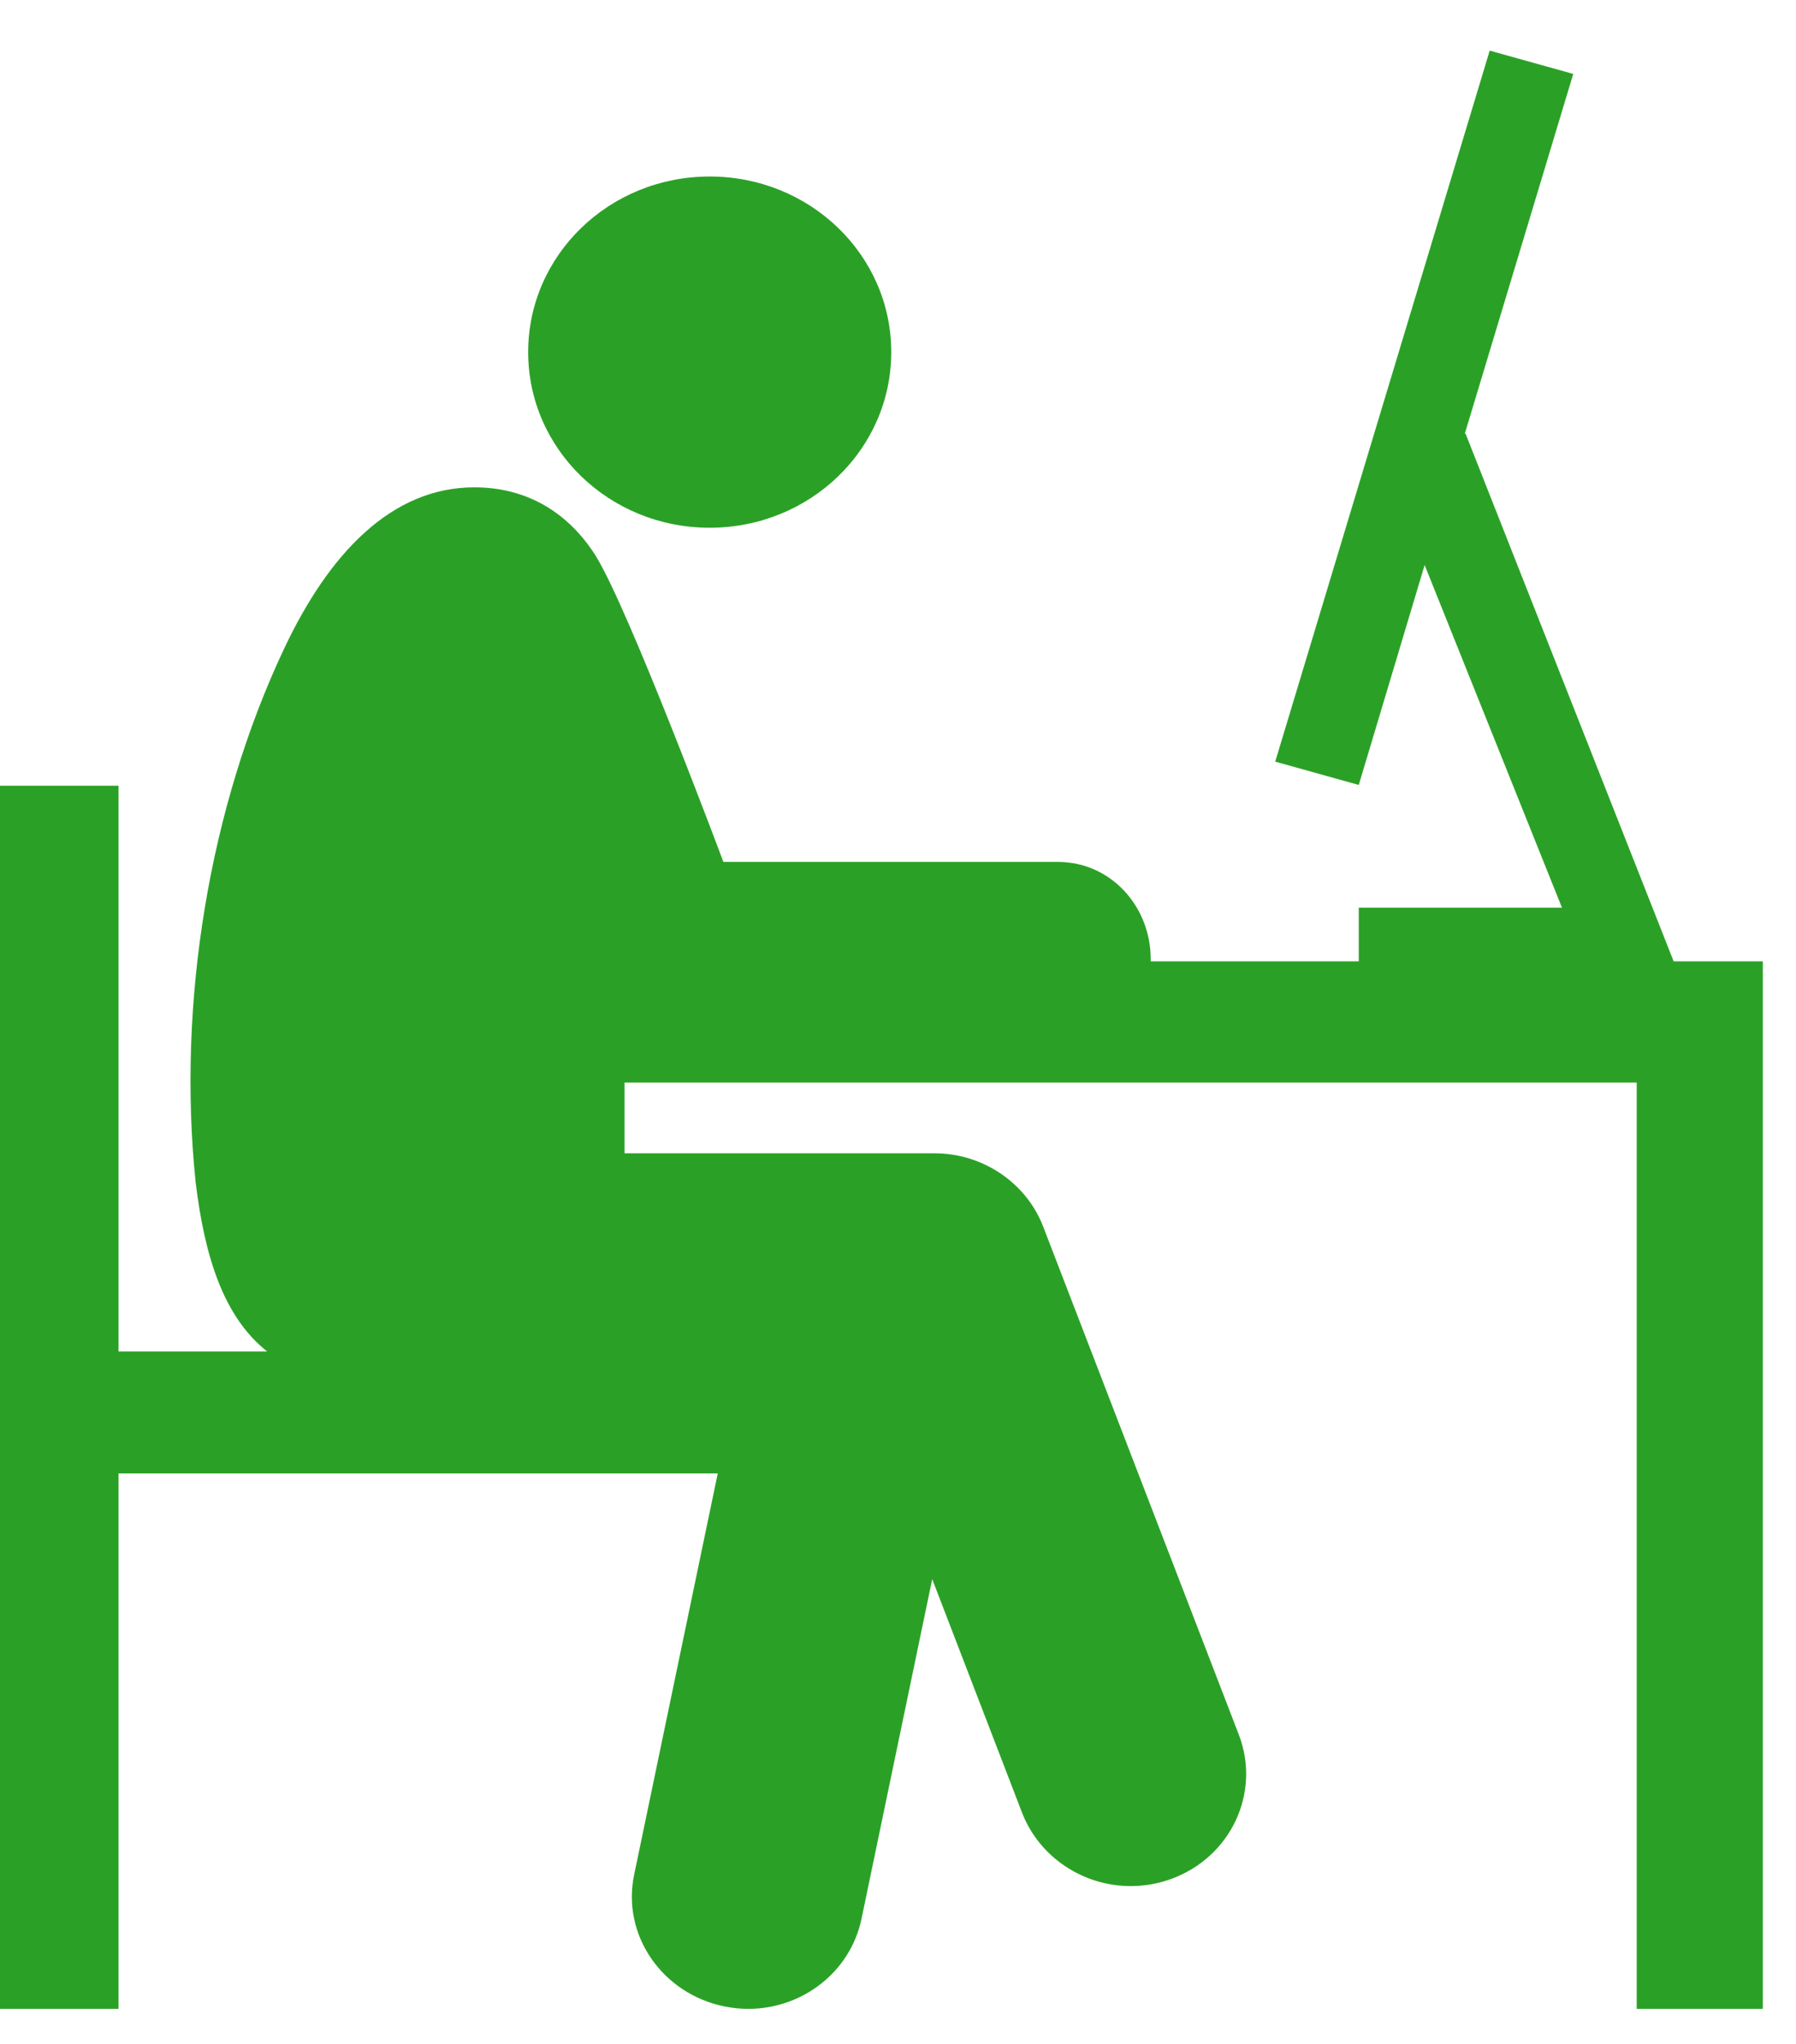 <?xml version="1.0" encoding="UTF-8" standalone="no"?>
<!-- Uploaded to SVGRepo https://www.svgrepo.com -->
<svg
   version="1.1"
   id="Layer_1"
   x="0px"
   y="0px"
   width="225px"
   height="256px"
   viewBox="0 0 225 256"
   style="enable-background:new 0 0 225 256;"
   xml:space="preserve"
   sodipodi:docname="developer.svg"
   inkscape:version="1.2.1 (9c6d41e4, 2022-07-14)"
   xmlns:inkscape="http://www.inkscape.org/namespaces/inkscape"
   xmlns:sodipodi="http://sodipodi.sourceforge.net/DTD/sodipodi-0.dtd"
   xmlns="http://www.w3.org/2000/svg"
   xmlns:svg="http://www.w3.org/2000/svg">
  <defs
   id="defs137" />
  <sodipodi:namedview
   id="namedview135"
   pagecolor="#505050"
   bordercolor="#eeeeee"
   borderopacity="1"
   inkscape:showpageshadow="0"
   inkscape:pageopacity="0"
   inkscape:pagecheckerboard="0"
   inkscape:deskcolor="#505050"
   showgrid="false"
   inkscape:zoom="0.921875"
   inkscape:cx="60.20339"
   inkscape:cy="108.47458"
   inkscape:window-width="1280"
   inkscape:window-height="456"
   inkscape:window-x="0"
   inkscape:window-y="25"
   inkscape:window-maximized="0"
   inkscape:current-layer="Layer_1" />
  <path
   d="m 88.912,22.103 c 12.579,0 22.743,9.828 22.743,21.992 0,12.164 -10.164,21.992 -22.743,21.992 -12.579,0 -22.743,-9.828 -22.743,-21.992 0,-12.164 10.164,-21.992 22.743,-21.992 z M 209.672,120.386 183.608,54.313 h -0.101 L 197.093,9.258 186.627,6.339 159.758,95.377 l 10.466,2.919 8.252,-27.539 17.208,42.914 h -25.46 v 6.714 h -26.064 c 0,-0.097 0,-0.195 0,-0.292 0,-6.52 -4.931,-12.164 -11.673,-12.164 H 90.622 c 0,0 -11.774,-31.528 -16.001,-38.34 -3.321,-5.255 -8.453,-8.563 -15.196,-8.563 -10.365,0 -18.215,8.271 -23.85,20.24 -9.359,19.851 -13.384,44.276 -11.07,66.754 1.107,9.147 3.422,16.835 8.956,21.213 H 14.845 V 98.394 H -0.954 V 251.559 H 14.845 V 184.513 H 89.918 L 79.452,234.725 c -1.61,7.59 3.522,14.986 11.372,16.543 1.006,0.195 1.912,0.292 2.918,0.292 6.742,0 12.78,-4.574 14.189,-11.288 l 8.856,-42.524 11.271,29.29 c 2.214,5.644 7.749,9.147 13.586,9.147 1.711,0 3.422,-0.292 5.032,-0.876 7.548,-2.725 11.271,-10.801 8.554,-18.002 l -24.555,-63.738 c -2.113,-5.449 -7.548,-9.147 -13.586,-9.147 H 78.244 v -8.855 h 126.798 v 115.993 h 15.799 V 120.386 Z"
   id="path132"
   style="fill:#2AA126;stroke-width:0.99" />
</svg>